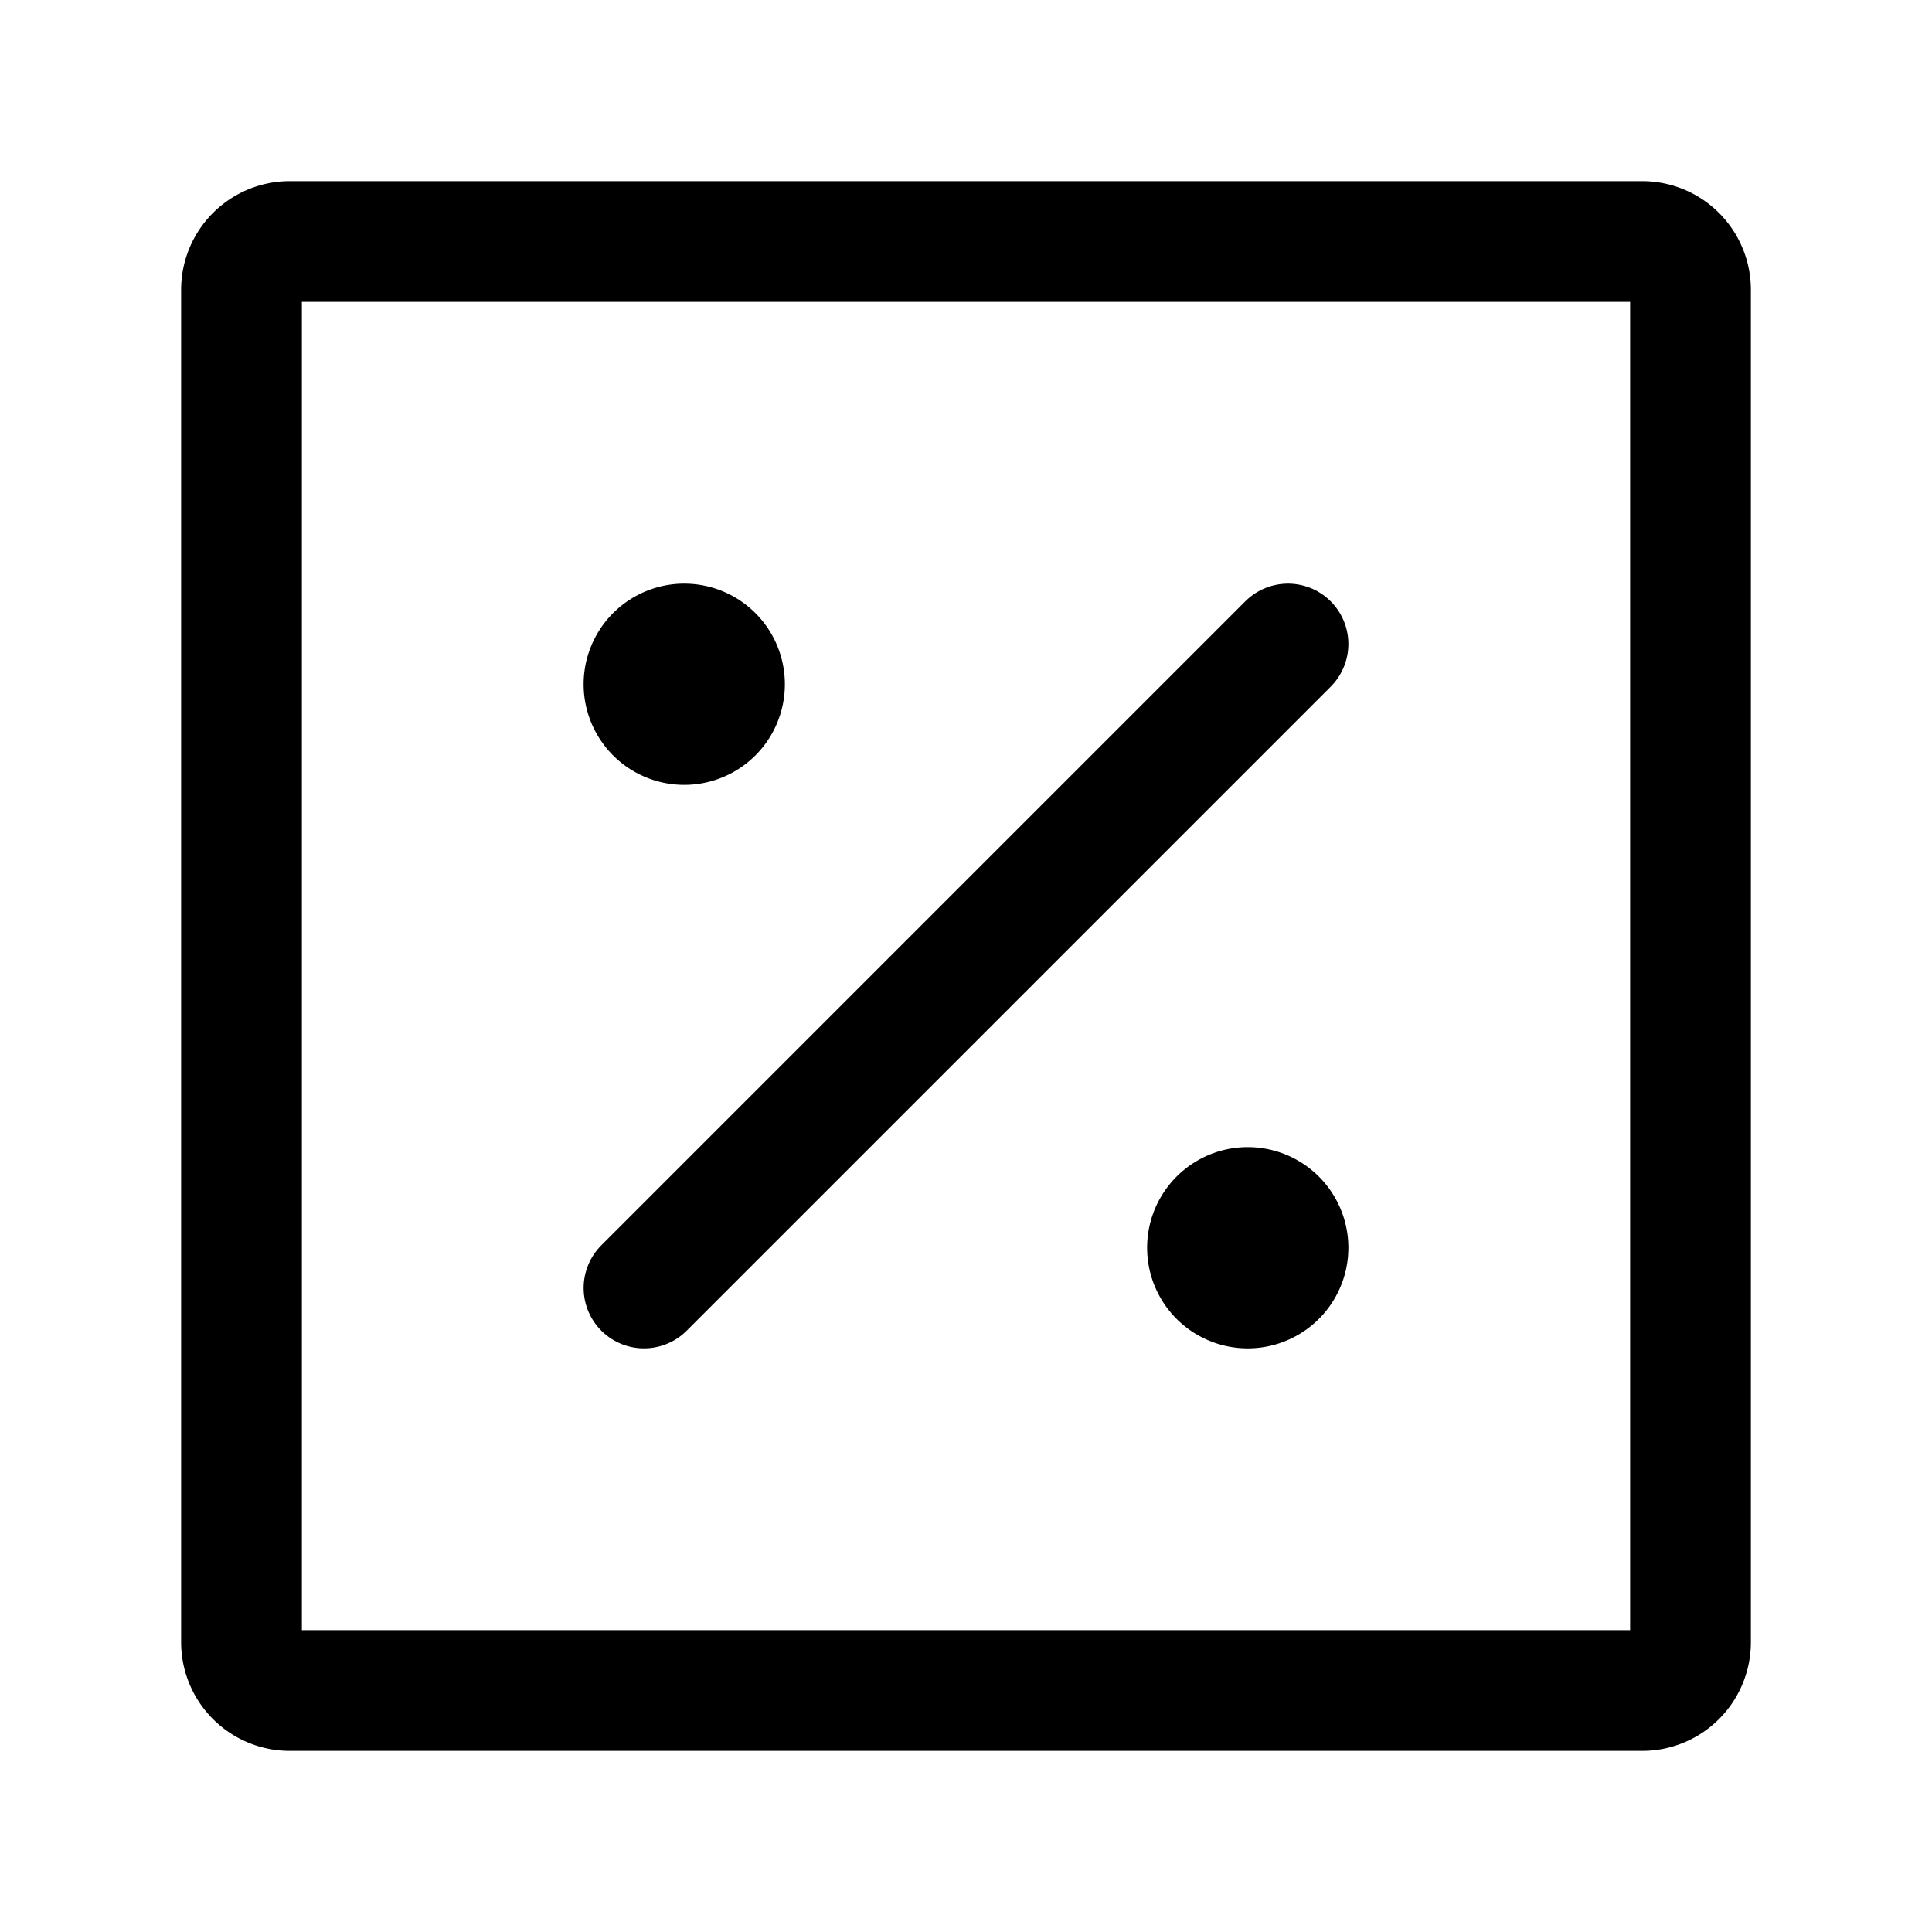 <svg xmlns="http://www.w3.org/2000/svg" xmlns:xlink="http://www.w3.org/1999/xlink" aria-hidden="true" role="img" class="iconify iconify--iconoir" width="1em" height="1em" preserveAspectRatio="xMidYMid meet" viewBox="0 0 24 24"><g fill="none" stroke="currentColor" stroke-width="1.5"><path d="M3 20.4V3.6a.6.6 0 0 1 .6-.6h16.8a.6.6 0 0 1 .6.6v16.8a.6.6 0 0 1-.6.6H3.6a.6.6 0 0 1-.6-.6Z"></path><path fill="currentColor" stroke-linecap="round" stroke-linejoin="round" d="M15.5 16a.5.5 0 1 0 0-1a.5.5 0 0 0 0 1Zm-7-7a.5.5 0 1 0 0-1a.5.5 0 0 0 0 1Z"></path><path stroke-linecap="round" stroke-linejoin="round" d="m16 8l-8 8"></path></g></svg>